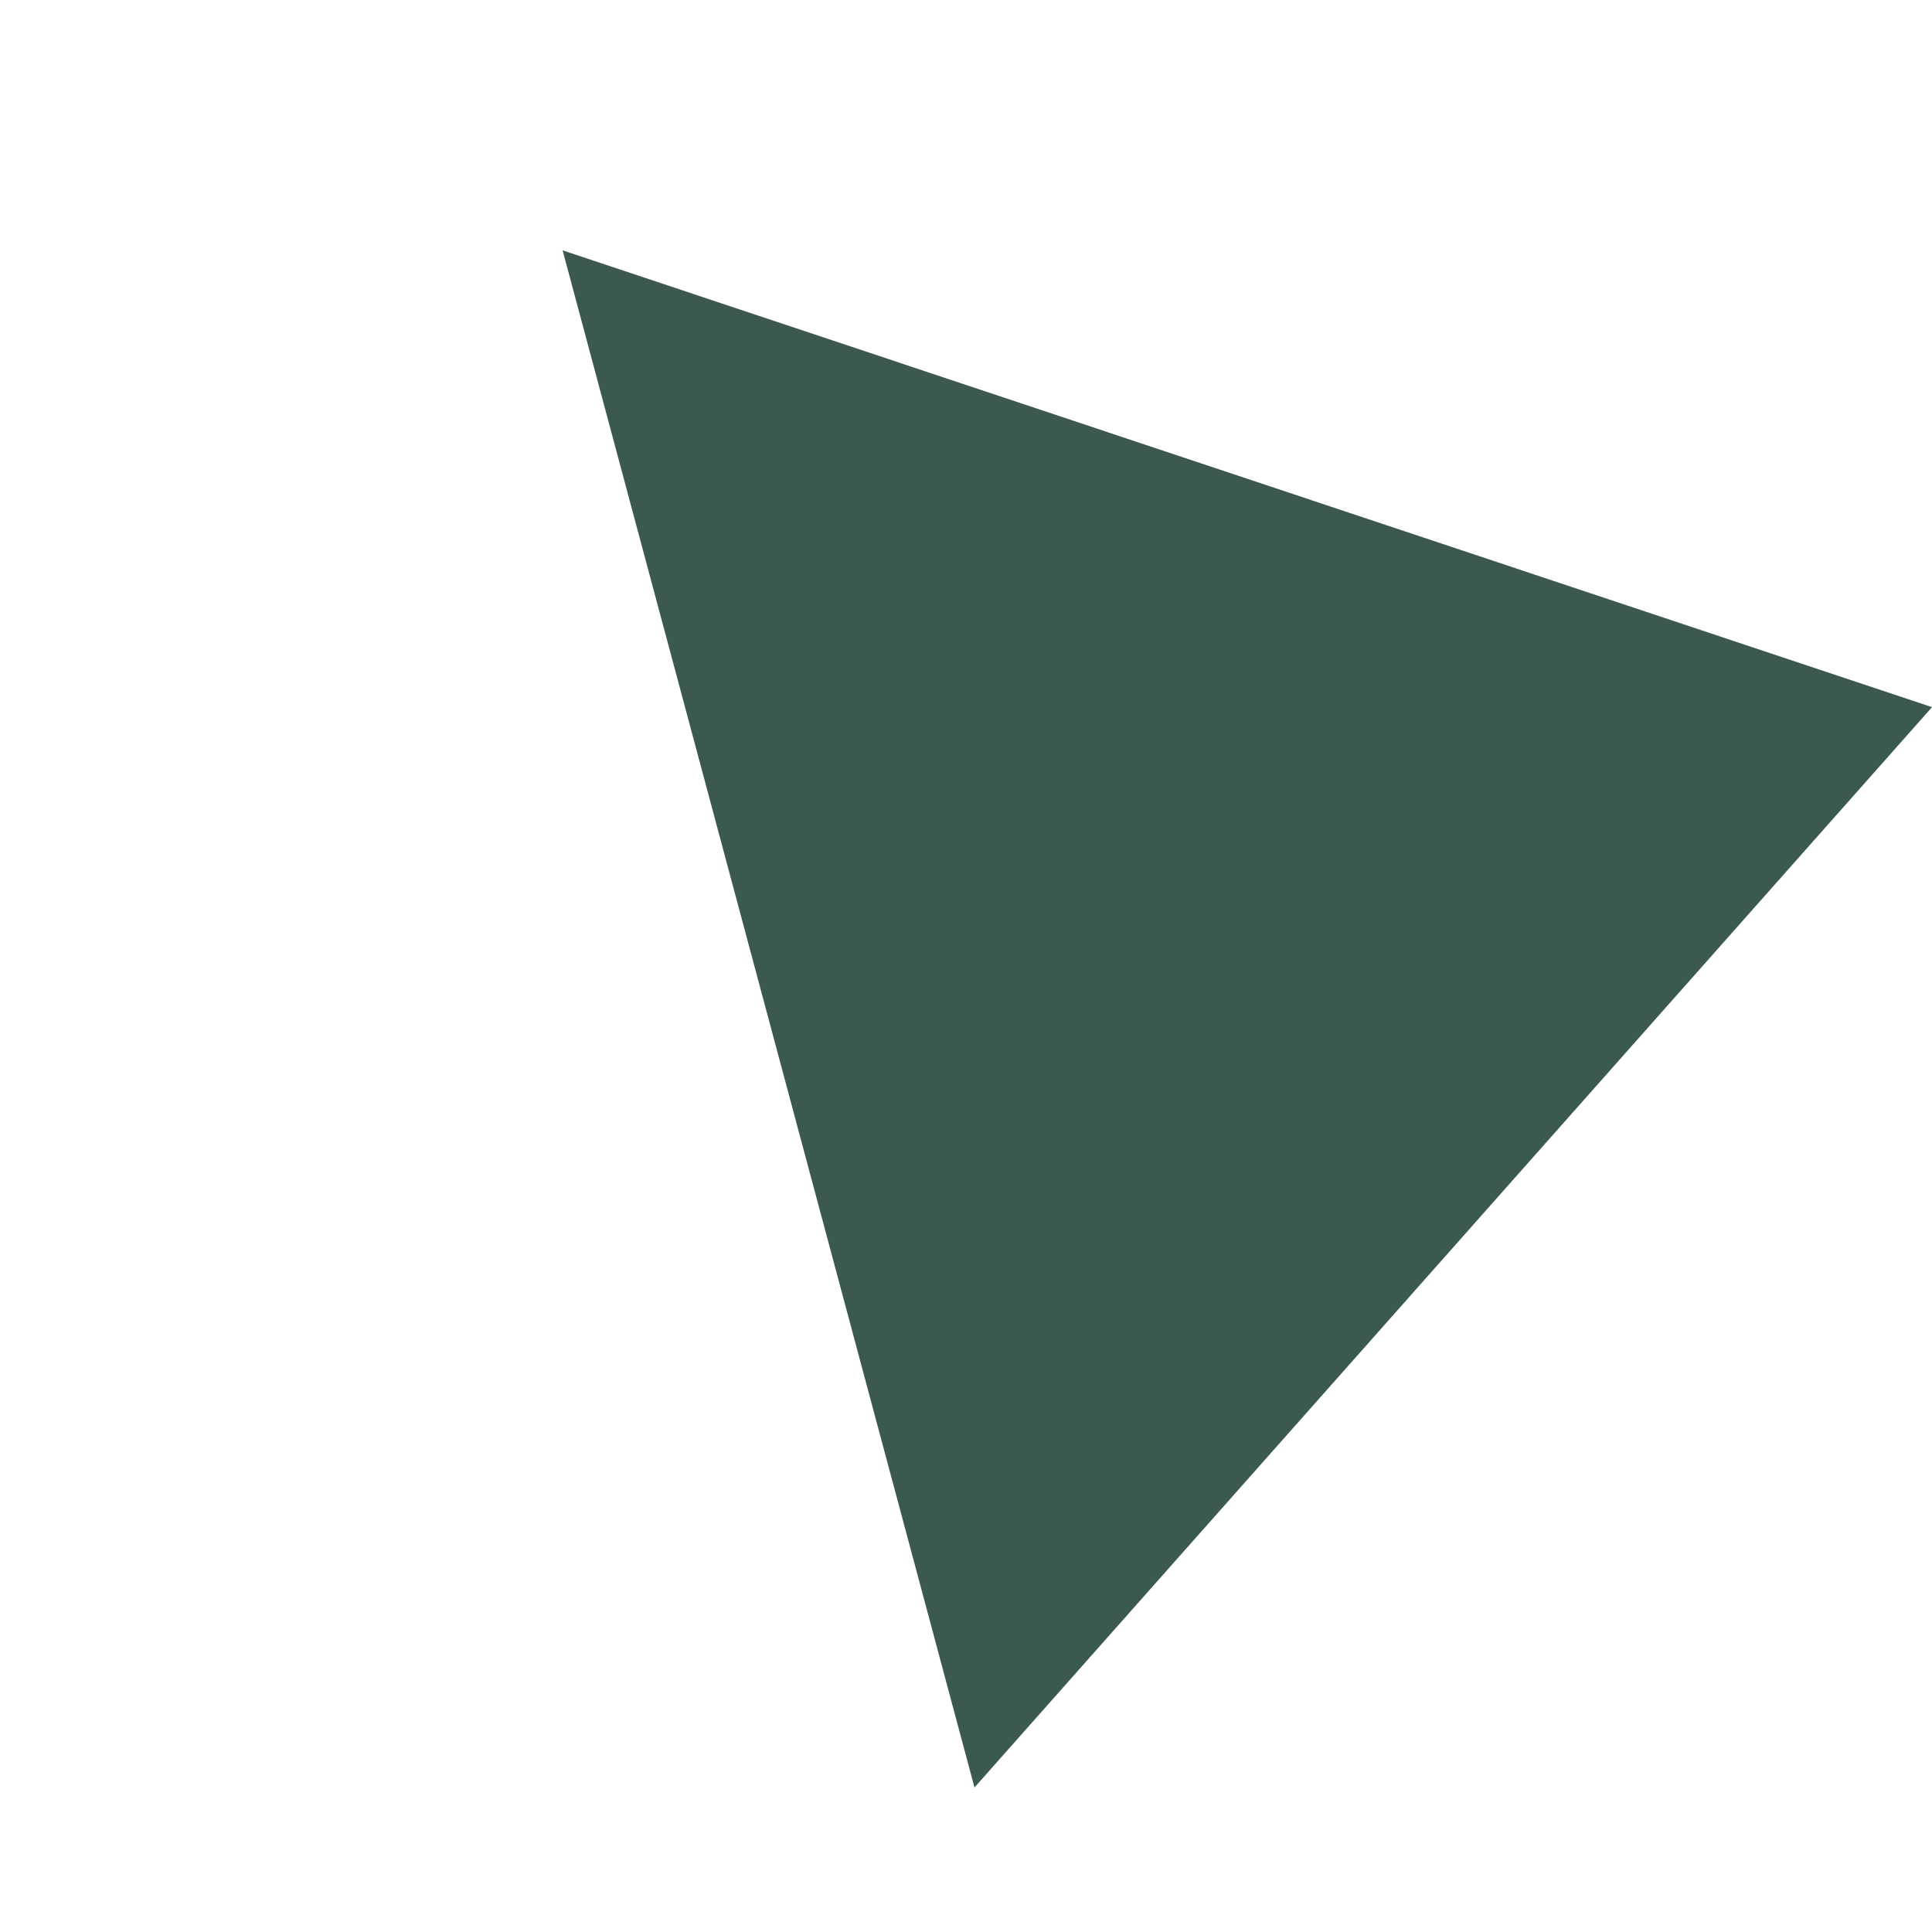 <svg xmlns="http://www.w3.org/2000/svg" width="461.13" height="461.13" viewBox="0 0 461.13 461.13">
  <path id="Pfad_2" data-name="Pfad 2" d="M42.426,69,380,0,311,337.571Z" transform="translate(132.043 -21.213) rotate(30)" fill="#3c5951"/>
</svg>
